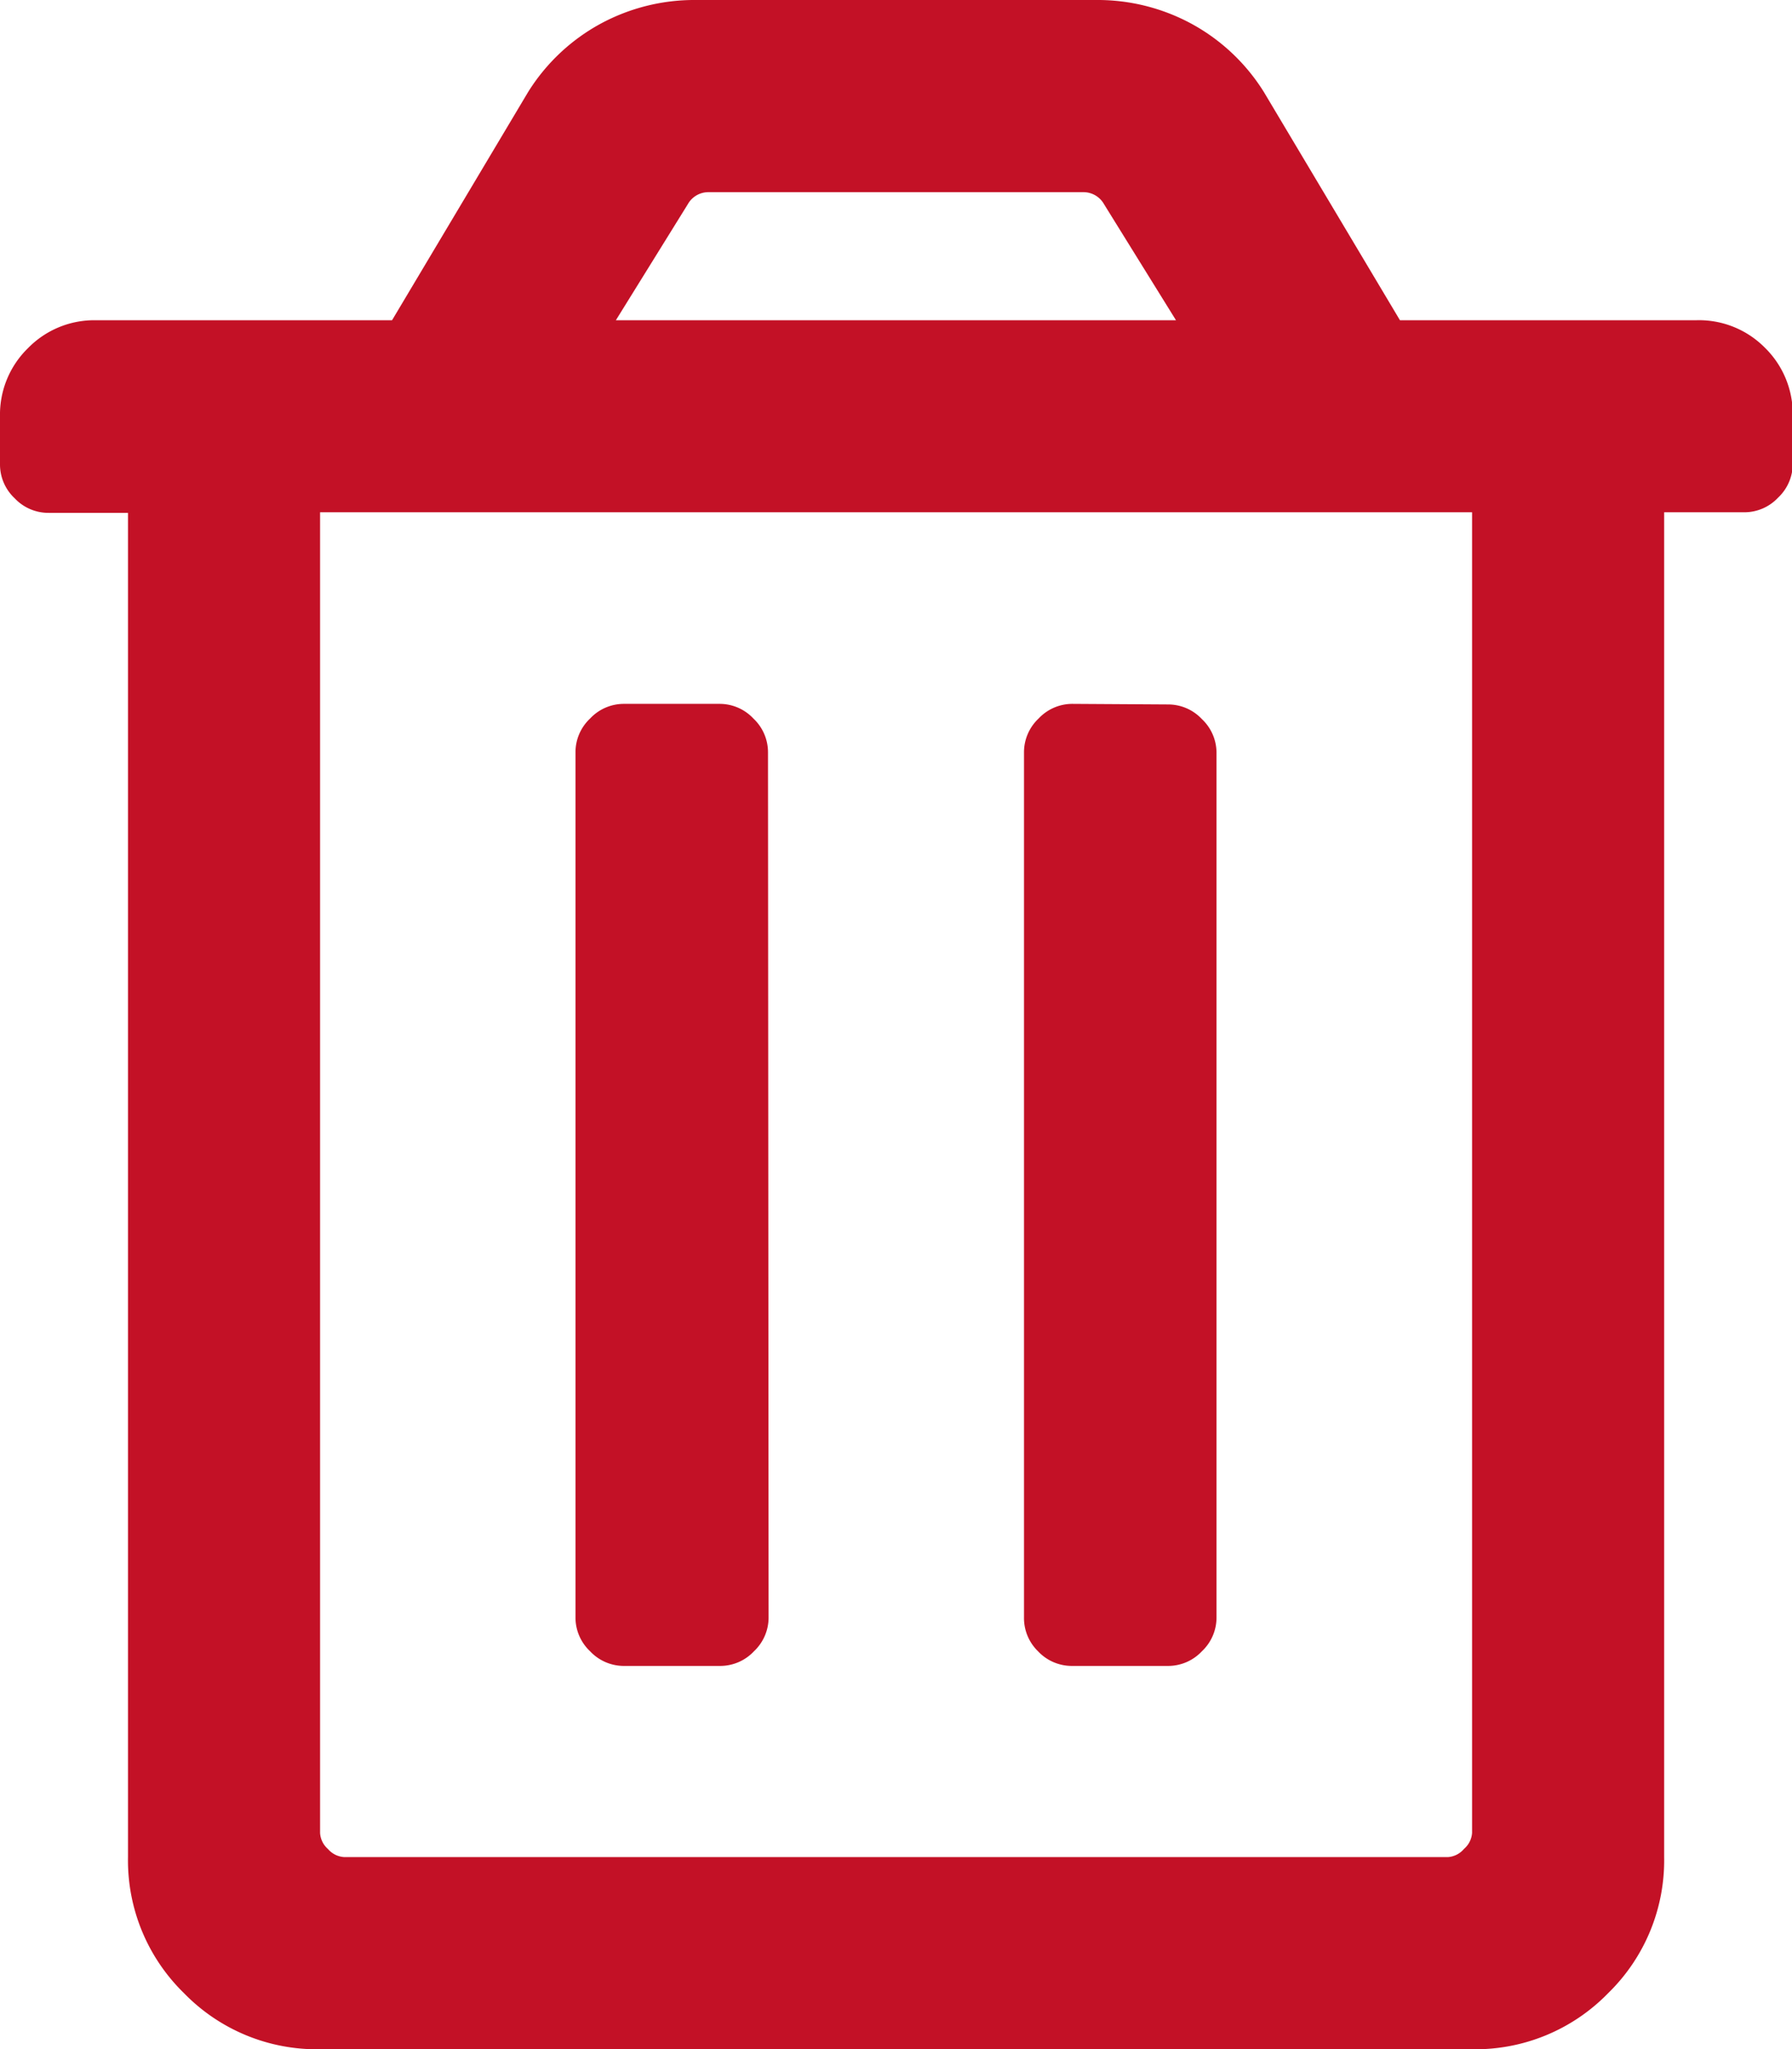 <svg xmlns="http://www.w3.org/2000/svg" width="12.25" height="14" viewBox="0 0 12.25 14"><path d="M5.25-7.109a.316.316,0,0,0-.1-.232.316.316,0,0,0-.232-.1H4.266a.316.316,0,0,0-.232.1.316.316,0,0,0-.1.232V-1.2a.316.316,0,0,0,.1.232.316.316,0,0,0,.232.1h.656a.316.316,0,0,0,.232-.1.316.316,0,0,0,.1-.232Zm2.734-.328a.316.316,0,0,1,.232.1.316.316,0,0,1,.1.232V-1.2a.316.316,0,0,1-.1.232.316.316,0,0,1-.232.1H7.328a.316.316,0,0,1-.232-.1A.316.316,0,0,1,7-1.2V-7.109a.316.316,0,0,1,.1-.232.316.316,0,0,1,.232-.1Zm3.609-2.625H9.57l-.93-1.559a1.335,1.335,0,0,0-.492-.465,1.348,1.348,0,0,0-.656-.164H4.758a1.348,1.348,0,0,0-.656.164,1.335,1.335,0,0,0-.492.465l-.93,1.559H.656a.633.633,0,0,0-.465.191A.633.633,0,0,0,0-9.406v.328a.316.316,0,0,0,.1.232.316.316,0,0,0,.232.1H.875V.438a1.266,1.266,0,0,0,.383.93,1.266,1.266,0,0,0,.93.383h7.875a1.266,1.266,0,0,0,.93-.383,1.266,1.266,0,0,0,.383-.93V-8.75h.547a.316.316,0,0,0,.232-.1.316.316,0,0,0,.1-.232v-.328a.633.633,0,0,0-.191-.465A.633.633,0,0,0,11.594-10.062Zm-7.383,0,.492-.793a.161.161,0,0,1,.137-.082H7.41a.161.161,0,0,1,.137.082l.492.793ZM10.063-8.75V.273a.158.158,0,0,1-.055.109A.158.158,0,0,1,9.9.438H2.352A.158.158,0,0,1,2.242.383.158.158,0,0,1,2.188.273V-8.75Z" transform="translate(0 12.25)" fill="#c31126"/></svg>